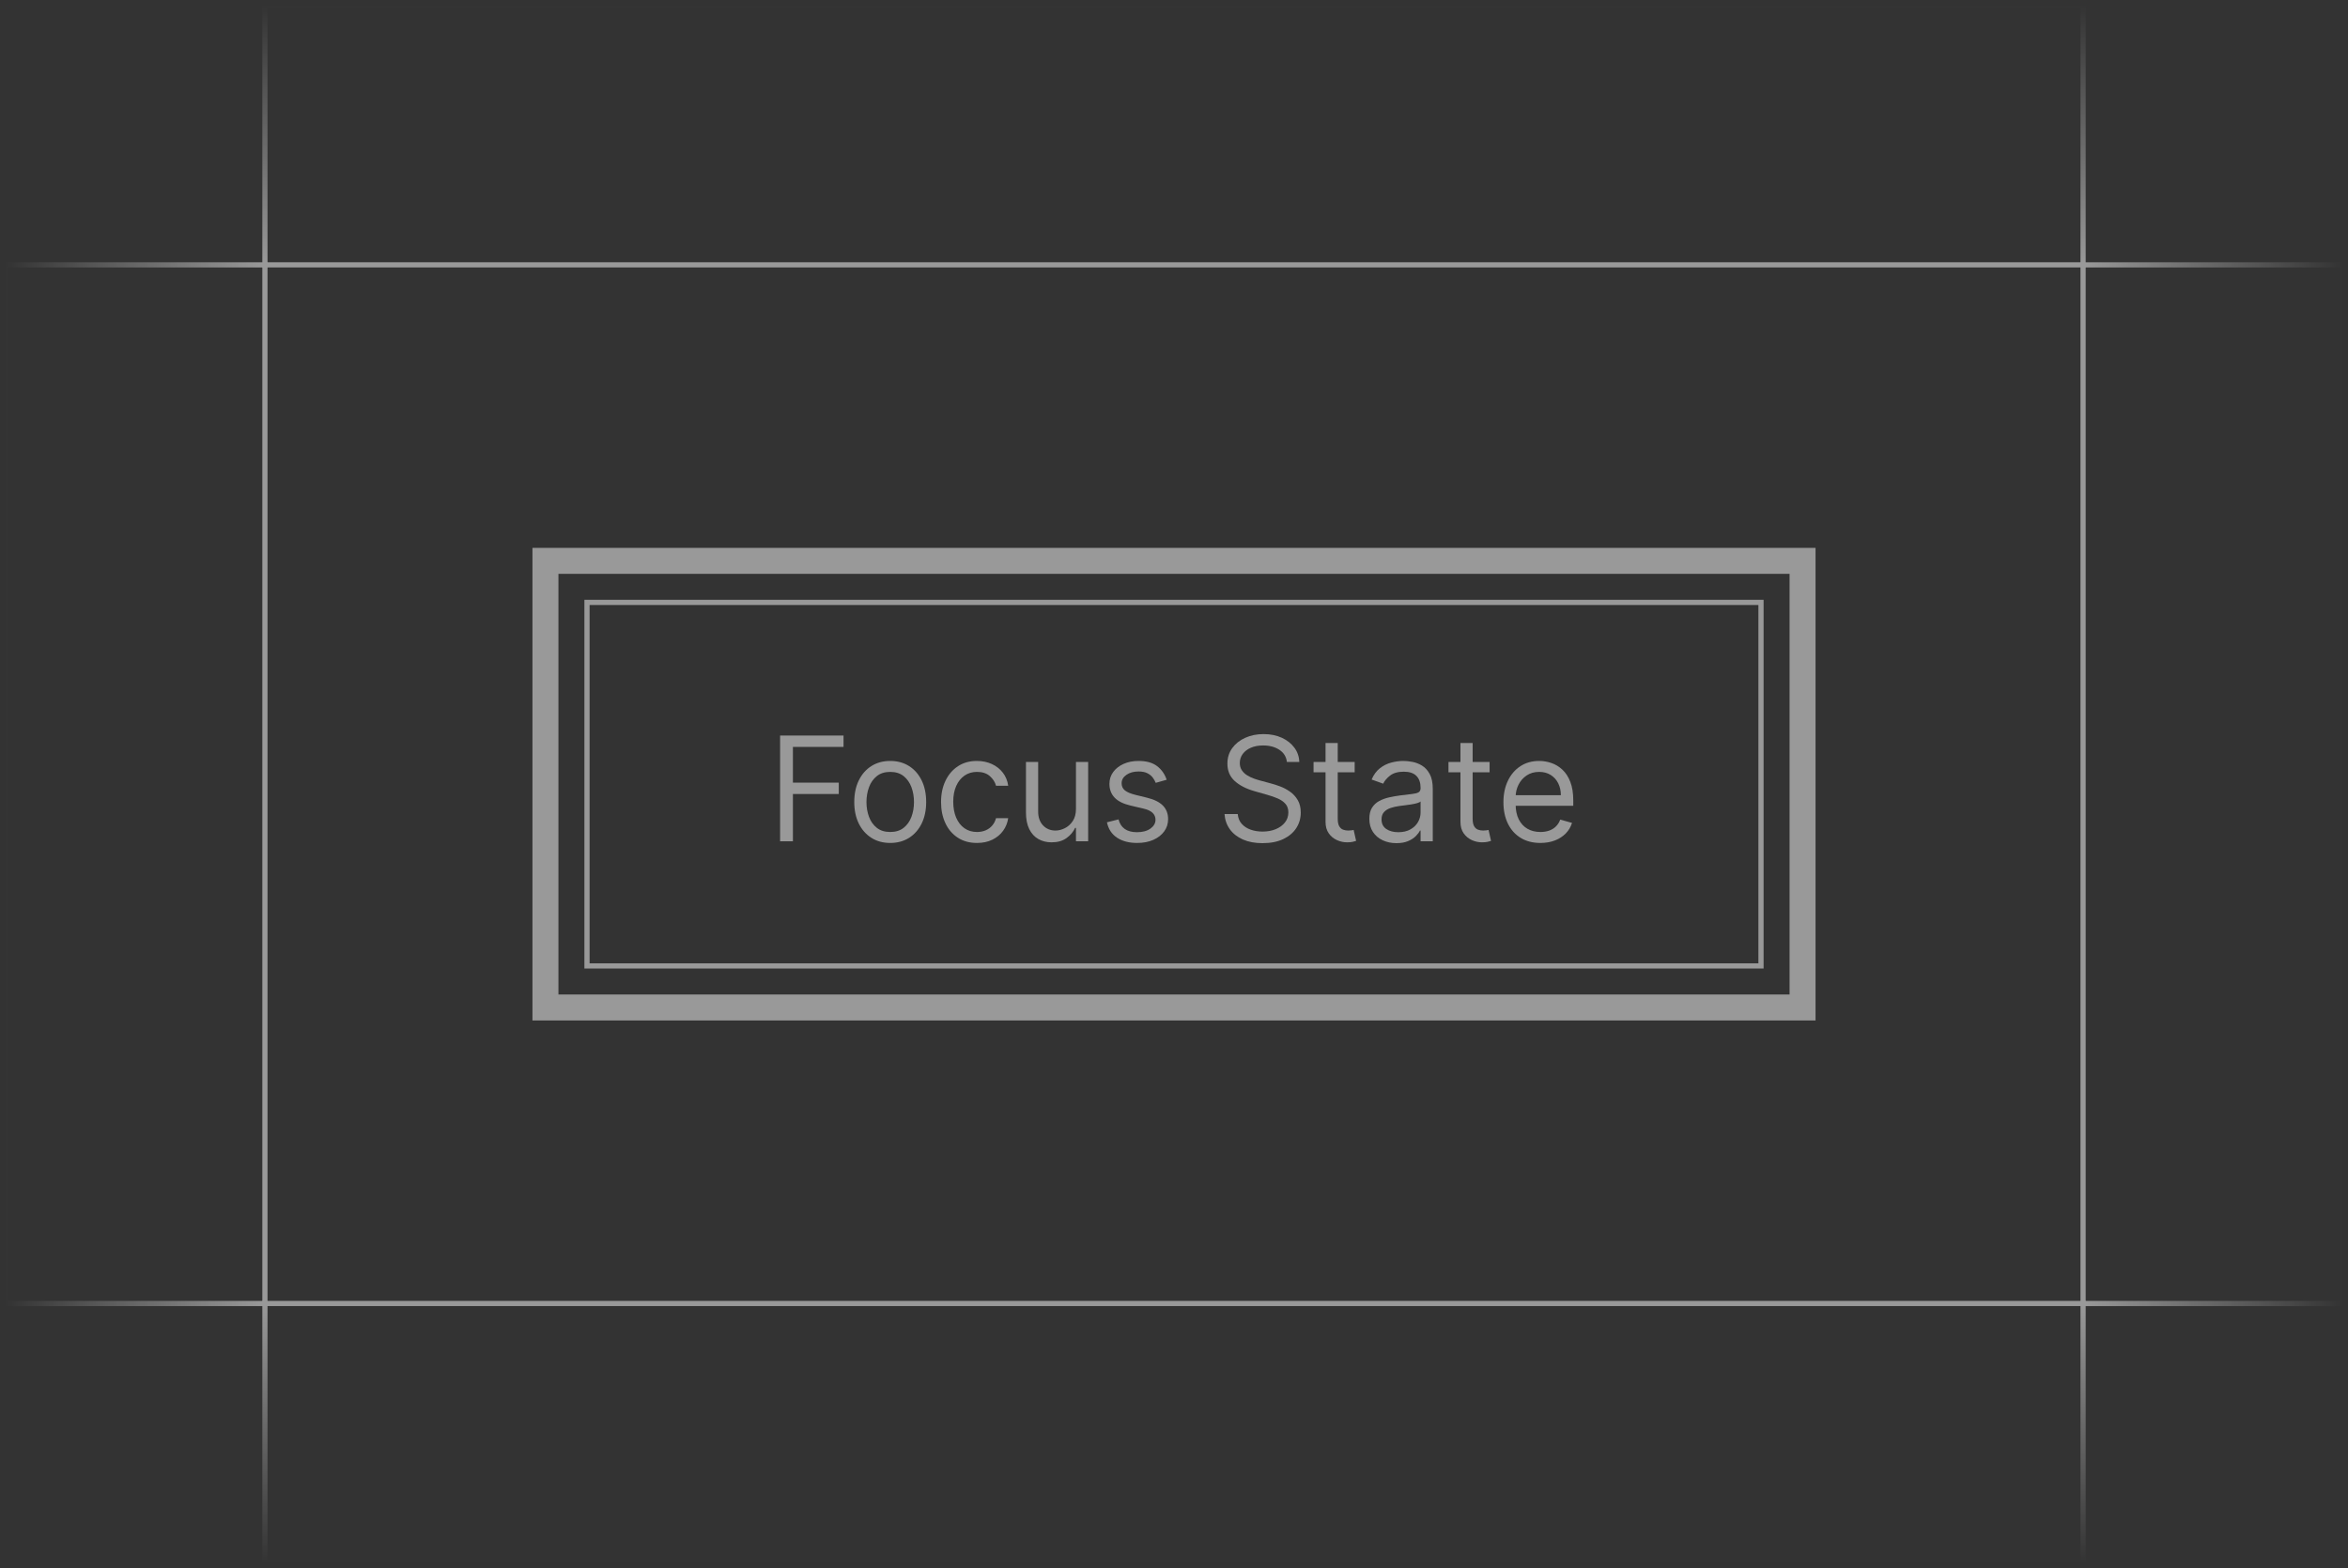 <?xml version="1.0" encoding="UTF-8"?>
<svg width="452px" height="302px" viewBox="0 0 452 302" version="1.1" xmlns="http://www.w3.org/2000/svg" xmlns:xlink="http://www.w3.org/1999/xlink">
    <rect x="0" y="0" width="452" height="302" fill="#333333" stroke="none"/>
    <title>home-003</title>
    <defs>
        <linearGradient x1="50%" y1="0%" x2="50%" y2="100%" id="linearGradient-1">
            <stop stop-color="#FFFFFF" offset="0%"></stop>
            <stop stop-color="#FFFFFF" stop-opacity="0" offset="100%"></stop>
        </linearGradient>
        <linearGradient x1="50%" y1="0%" x2="50%" y2="100%" id="linearGradient-2">
            <stop stop-color="#FFFFFF" offset="0%"></stop>
            <stop stop-color="#FFFFFF" stop-opacity="0" offset="100%"></stop>
        </linearGradient>
    </defs>
    <g id="home-003" stroke="none" stroke-width="1" fill="none" fill-rule="evenodd" opacity="0.5">
        <g id="Group" transform="translate(1, 1)">
            <rect id="Rectangle-Copy" stroke="url(#linearGradient-1)" x="50" y="250" width="350" height="50"></rect>
            <rect id="Rectangle-Copy-2" stroke="url(#linearGradient-1)" transform="translate(225, 25) scale(1, -1) translate(-225, -25)" x="50" y="0" width="350" height="50"></rect>
            <rect id="Rectangle-Copy-3" stroke="url(#linearGradient-2)" transform="translate(425, 150) scale(-1, 1) rotate(90) translate(-425, -150)" x="325" y="125" width="200" height="50"></rect>
            <rect id="Rectangle-Copy-4" stroke="url(#linearGradient-2)" transform="translate(25, 150) rotate(90) translate(-25, -150)" x="-75" y="125" width="200" height="50"></rect>
            <rect id="Rectangle" stroke="#FFFFFF" x="112" y="115" width="226" height="70"></rect>
            <g id="Focus-State" transform="translate(149.173, 140.358)" fill="#FFFFFF" fill-rule="nonzero">
                <polygon id="Path" points="0 20.642 0 0.278 12.21 0.278 12.21 2.466 2.466 2.466 2.466 9.347 11.295 9.347 11.295 11.534 2.466 11.534 2.466 20.642"></polygon>
                <path d="M21.199,20.96 C19.82,20.96 18.612,20.632 17.575,19.976 C16.537,19.32 15.728,18.402 15.148,17.222 C14.568,16.042 14.278,14.663 14.278,13.085 C14.278,11.494 14.568,10.106 15.148,8.919 C15.728,7.732 16.537,6.811 17.575,6.155 C18.612,5.499 19.82,5.17 21.199,5.17 C22.578,5.17 23.786,5.499 24.823,6.155 C25.861,6.811 26.669,7.732 27.249,8.919 C27.829,10.106 28.119,11.494 28.119,13.085 C28.119,14.663 27.829,16.042 27.249,17.222 C26.669,18.402 25.861,19.32 24.823,19.976 C23.786,20.632 22.578,20.96 21.199,20.96 Z M21.199,18.852 C22.246,18.852 23.108,18.584 23.784,18.047 C24.46,17.51 24.961,16.804 25.286,15.929 C25.61,15.054 25.773,14.106 25.773,13.085 C25.773,12.064 25.61,11.113 25.286,10.232 C24.961,9.35 24.46,8.637 23.784,8.094 C23.108,7.55 22.246,7.278 21.199,7.278 C20.152,7.278 19.29,7.55 18.614,8.094 C17.938,8.637 17.437,9.35 17.112,10.232 C16.787,11.113 16.625,12.064 16.625,13.085 C16.625,14.106 16.787,15.054 17.112,15.929 C17.437,16.804 17.938,17.51 18.614,18.047 C19.29,18.584 20.152,18.852 21.199,18.852 Z" id="Shape"></path>
                <path d="M37.903,20.96 C36.472,20.96 35.239,20.622 34.205,19.946 C33.17,19.27 32.375,18.339 31.818,17.152 C31.261,15.965 30.983,14.61 30.983,13.085 C30.983,11.534 31.27,10.164 31.843,8.974 C32.416,7.784 33.219,6.853 34.249,6.18 C35.28,5.507 36.485,5.17 37.864,5.17 C38.938,5.17 39.905,5.369 40.767,5.767 C41.629,6.165 42.335,6.722 42.885,7.438 C43.435,8.153 43.777,8.989 43.909,9.943 L41.562,9.943 C41.384,9.247 40.987,8.629 40.374,8.089 C39.761,7.549 38.938,7.278 37.903,7.278 C36.989,7.278 36.188,7.515 35.502,7.989 C34.816,8.463 34.282,9.129 33.901,9.988 C33.52,10.846 33.33,11.852 33.33,13.006 C33.33,14.186 33.517,15.213 33.891,16.088 C34.266,16.963 34.796,17.643 35.482,18.126 C36.168,18.61 36.975,18.852 37.903,18.852 C38.513,18.852 39.067,18.746 39.564,18.534 C40.061,18.322 40.482,18.017 40.827,17.619 C41.171,17.222 41.417,16.744 41.562,16.188 L43.909,16.188 C43.777,17.089 43.45,17.899 42.93,18.619 C42.409,19.338 41.723,19.908 40.871,20.329 C40.02,20.75 39.03,20.96 37.903,20.96 Z" id="Path"></path>
                <path d="M56.955,14.398 L56.955,5.369 L59.301,5.369 L59.301,20.642 L56.955,20.642 L56.955,18.057 L56.795,18.057 C56.438,18.832 55.881,19.49 55.125,20.031 C54.369,20.571 53.415,20.841 52.261,20.841 C51.307,20.841 50.458,20.63 49.716,20.21 C48.973,19.789 48.39,19.152 47.966,18.3 C47.542,17.449 47.33,16.373 47.33,15.074 L47.33,5.369 L49.676,5.369 L49.676,14.915 C49.676,16.028 49.989,16.917 50.616,17.58 C51.242,18.242 52.043,18.574 53.017,18.574 C53.6,18.574 54.195,18.425 54.802,18.126 C55.408,17.828 55.919,17.371 56.333,16.754 C56.747,16.138 56.955,15.352 56.955,14.398 Z" id="Path"></path>
                <path d="M74.415,8.79 L72.307,9.386 C72.174,9.035 71.98,8.692 71.725,8.357 C71.47,8.022 71.124,7.746 70.686,7.527 C70.249,7.308 69.688,7.199 69.006,7.199 C68.071,7.199 67.294,7.413 66.674,7.84 C66.054,8.268 65.744,8.81 65.744,9.466 C65.744,10.049 65.956,10.51 66.381,10.848 C66.805,11.186 67.468,11.468 68.369,11.693 L70.636,12.25 C72.002,12.581 73.019,13.087 73.689,13.766 C74.358,14.446 74.693,15.319 74.693,16.386 C74.693,17.261 74.443,18.044 73.942,18.733 C73.442,19.422 72.744,19.966 71.849,20.364 C70.955,20.761 69.914,20.96 68.727,20.96 C67.17,20.96 65.88,20.622 64.859,19.946 C63.839,19.27 63.192,18.282 62.92,16.983 L65.148,16.426 C65.36,17.248 65.763,17.865 66.356,18.276 C66.949,18.687 67.726,18.892 68.688,18.892 C69.781,18.892 70.651,18.658 71.298,18.191 C71.944,17.724 72.267,17.162 72.267,16.506 C72.267,15.975 72.081,15.53 71.71,15.168 C71.339,14.807 70.769,14.537 70,14.358 L67.455,13.761 C66.056,13.43 65.03,12.915 64.377,12.215 C63.724,11.516 63.398,10.639 63.398,9.585 C63.398,8.723 63.641,7.961 64.129,7.298 C64.616,6.635 65.282,6.115 66.127,5.737 C66.972,5.359 67.932,5.17 69.006,5.17 C70.517,5.17 71.705,5.502 72.57,6.165 C73.435,6.828 74.05,7.703 74.415,8.79 Z" id="Path"></path>
                <path d="M97.562,5.369 C97.443,4.362 96.959,3.58 96.111,3.023 C95.262,2.466 94.222,2.188 92.989,2.188 C92.087,2.188 91.3,2.333 90.627,2.625 C89.954,2.917 89.431,3.318 89.056,3.828 C88.682,4.339 88.494,4.919 88.494,5.568 C88.494,6.112 88.625,6.577 88.887,6.965 C89.149,7.353 89.485,7.674 89.896,7.93 C90.307,8.185 90.738,8.394 91.189,8.556 C91.64,8.719 92.054,8.849 92.432,8.949 L94.5,9.506 C95.03,9.645 95.622,9.837 96.275,10.082 C96.928,10.328 97.554,10.661 98.154,11.082 C98.754,11.503 99.25,12.041 99.641,12.697 C100.032,13.354 100.227,14.159 100.227,15.114 C100.227,16.214 99.941,17.208 99.367,18.097 C98.794,18.985 97.959,19.691 96.862,20.214 C95.764,20.738 94.434,21 92.869,21 C91.411,21 90.15,20.765 89.086,20.294 C88.022,19.823 87.187,19.167 86.58,18.325 C85.974,17.483 85.631,16.506 85.551,15.392 L88.097,15.392 C88.163,16.161 88.423,16.796 88.877,17.296 C89.331,17.797 89.908,18.168 90.607,18.41 C91.307,18.652 92.061,18.773 92.869,18.773 C93.811,18.773 94.656,18.619 95.405,18.31 C96.154,18.002 96.747,17.571 97.185,17.018 C97.622,16.464 97.841,15.816 97.841,15.074 C97.841,14.398 97.652,13.848 97.274,13.423 C96.896,12.999 96.399,12.654 95.783,12.389 C95.166,12.124 94.5,11.892 93.784,11.693 L91.278,10.977 C89.688,10.52 88.428,9.867 87.5,9.018 C86.572,8.17 86.108,7.06 86.108,5.688 C86.108,4.547 86.418,3.551 87.038,2.7 C87.657,1.848 88.493,1.185 89.543,0.711 C90.594,0.237 91.769,0 93.068,0 C94.381,0 95.547,0.234 96.568,0.701 C97.589,1.168 98.399,1.806 98.999,2.615 C99.599,3.424 99.916,4.342 99.949,5.369 L97.562,5.369 Z" id="Path"></path>
                <path d="M110.608,5.369 L110.608,7.358 L102.693,7.358 L102.693,5.369 L110.608,5.369 Z M105,1.71 L107.347,1.71 L107.347,16.267 C107.347,16.93 107.444,17.425 107.64,17.754 C107.835,18.082 108.087,18.3 108.396,18.41 C108.704,18.519 109.03,18.574 109.375,18.574 C109.634,18.574 109.846,18.559 110.011,18.529 C110.177,18.499 110.31,18.474 110.409,18.455 L110.886,20.562 C110.727,20.622 110.505,20.683 110.22,20.746 C109.935,20.809 109.574,20.841 109.136,20.841 C108.473,20.841 107.826,20.698 107.192,20.413 C106.559,20.128 106.036,19.694 105.621,19.111 C105.207,18.527 105,17.792 105,16.903 L105,1.71 Z" id="Shape"></path>
                <path d="M118.642,21 C117.674,21 116.796,20.816 116.007,20.448 C115.218,20.08 114.592,19.547 114.128,18.847 C113.664,18.148 113.432,17.301 113.432,16.307 C113.432,15.432 113.604,14.721 113.949,14.174 C114.294,13.627 114.754,13.198 115.331,12.886 C115.908,12.575 116.546,12.341 117.245,12.185 C117.944,12.03 118.649,11.905 119.358,11.812 C120.286,11.693 121.04,11.602 121.62,11.539 C122.2,11.476 122.624,11.368 122.893,11.216 C123.161,11.063 123.295,10.798 123.295,10.42 L123.295,10.341 C123.295,9.36 123.029,8.598 122.495,8.054 C121.961,7.51 121.154,7.239 120.074,7.239 C118.954,7.239 118.075,7.484 117.439,7.974 C116.803,8.465 116.355,8.989 116.097,9.545 L113.869,8.75 C114.267,7.822 114.799,7.098 115.465,6.577 C116.131,6.057 116.861,5.692 117.653,5.484 C118.445,5.275 119.225,5.17 119.994,5.17 C120.485,5.17 121.05,5.228 121.69,5.344 C122.329,5.46 122.949,5.697 123.549,6.055 C124.149,6.413 124.648,6.954 125.045,7.676 C125.443,8.399 125.642,9.366 125.642,10.58 L125.642,20.642 L123.295,20.642 L123.295,18.574 L123.176,18.574 C123.017,18.905 122.752,19.26 122.381,19.638 C122.009,20.016 121.516,20.337 120.899,20.602 C120.283,20.867 119.53,21 118.642,21 Z M119,18.892 C119.928,18.892 120.712,18.71 121.352,18.345 C121.991,17.981 122.475,17.51 122.803,16.933 C123.131,16.357 123.295,15.75 123.295,15.114 L123.295,12.966 C123.196,13.085 122.979,13.193 122.644,13.289 C122.309,13.385 121.925,13.468 121.491,13.538 C121.057,13.607 120.636,13.667 120.228,13.717 C119.82,13.766 119.491,13.808 119.239,13.841 C118.629,13.92 118.06,14.048 117.533,14.224 C117.006,14.399 116.582,14.661 116.261,15.009 C115.939,15.357 115.778,15.83 115.778,16.426 C115.778,17.241 116.082,17.856 116.688,18.271 C117.295,18.685 118.065,18.892 119,18.892 Z" id="Shape"></path>
                <path d="M136.58,5.369 L136.58,7.358 L128.665,7.358 L128.665,5.369 L136.58,5.369 Z M130.972,1.71 L133.318,1.71 L133.318,16.267 C133.318,16.93 133.416,17.425 133.612,17.754 C133.807,18.082 134.059,18.3 134.367,18.41 C134.675,18.519 135.002,18.574 135.347,18.574 C135.605,18.574 135.817,18.559 135.983,18.529 C136.149,18.499 136.281,18.474 136.381,18.455 L136.858,20.562 C136.699,20.622 136.477,20.683 136.192,20.746 C135.907,20.809 135.545,20.841 135.108,20.841 C134.445,20.841 133.797,20.698 133.164,20.413 C132.531,20.128 132.007,19.694 131.593,19.111 C131.179,18.527 130.972,17.792 130.972,16.903 L130.972,1.71 Z" id="Shape"></path>
                <path d="M146.364,20.96 C144.892,20.96 143.624,20.634 142.56,19.981 C141.496,19.328 140.678,18.413 140.104,17.237 C139.531,16.06 139.244,14.689 139.244,13.125 C139.244,11.561 139.531,10.18 140.104,8.984 C140.678,7.787 141.48,6.853 142.511,6.18 C143.541,5.507 144.746,5.17 146.125,5.17 C146.92,5.17 147.706,5.303 148.482,5.568 C149.257,5.833 149.963,6.263 150.599,6.856 C151.236,7.449 151.743,8.233 152.121,9.207 C152.499,10.182 152.688,11.382 152.688,12.807 L152.688,13.801 L140.915,13.801 L140.915,11.773 L150.301,11.773 C150.301,10.911 150.13,10.142 149.789,9.466 C149.448,8.79 148.964,8.256 148.337,7.865 C147.711,7.474 146.973,7.278 146.125,7.278 C145.19,7.278 144.383,7.509 143.704,7.969 C143.024,8.43 142.502,9.028 142.138,9.764 C141.773,10.5 141.591,11.289 141.591,12.131 L141.591,13.483 C141.591,14.636 141.791,15.612 142.192,16.411 C142.594,17.21 143.152,17.817 143.868,18.231 C144.584,18.645 145.416,18.852 146.364,18.852 C146.98,18.852 147.539,18.764 148.039,18.589 C148.54,18.413 148.972,18.148 149.337,17.793 C149.701,17.439 149.983,16.996 150.182,16.466 L152.449,17.102 C152.21,17.871 151.809,18.546 151.246,19.126 C150.682,19.706 149.986,20.156 149.158,20.478 C148.329,20.799 147.398,20.96 146.364,20.96 Z" id="Path"></path>
            </g>
            <rect id="Rectangle-Copy-5" stroke="#FFFFFF" stroke-width="5" x="104" y="107" width="242" height="86"></rect>
        </g>
    </g>
</svg>